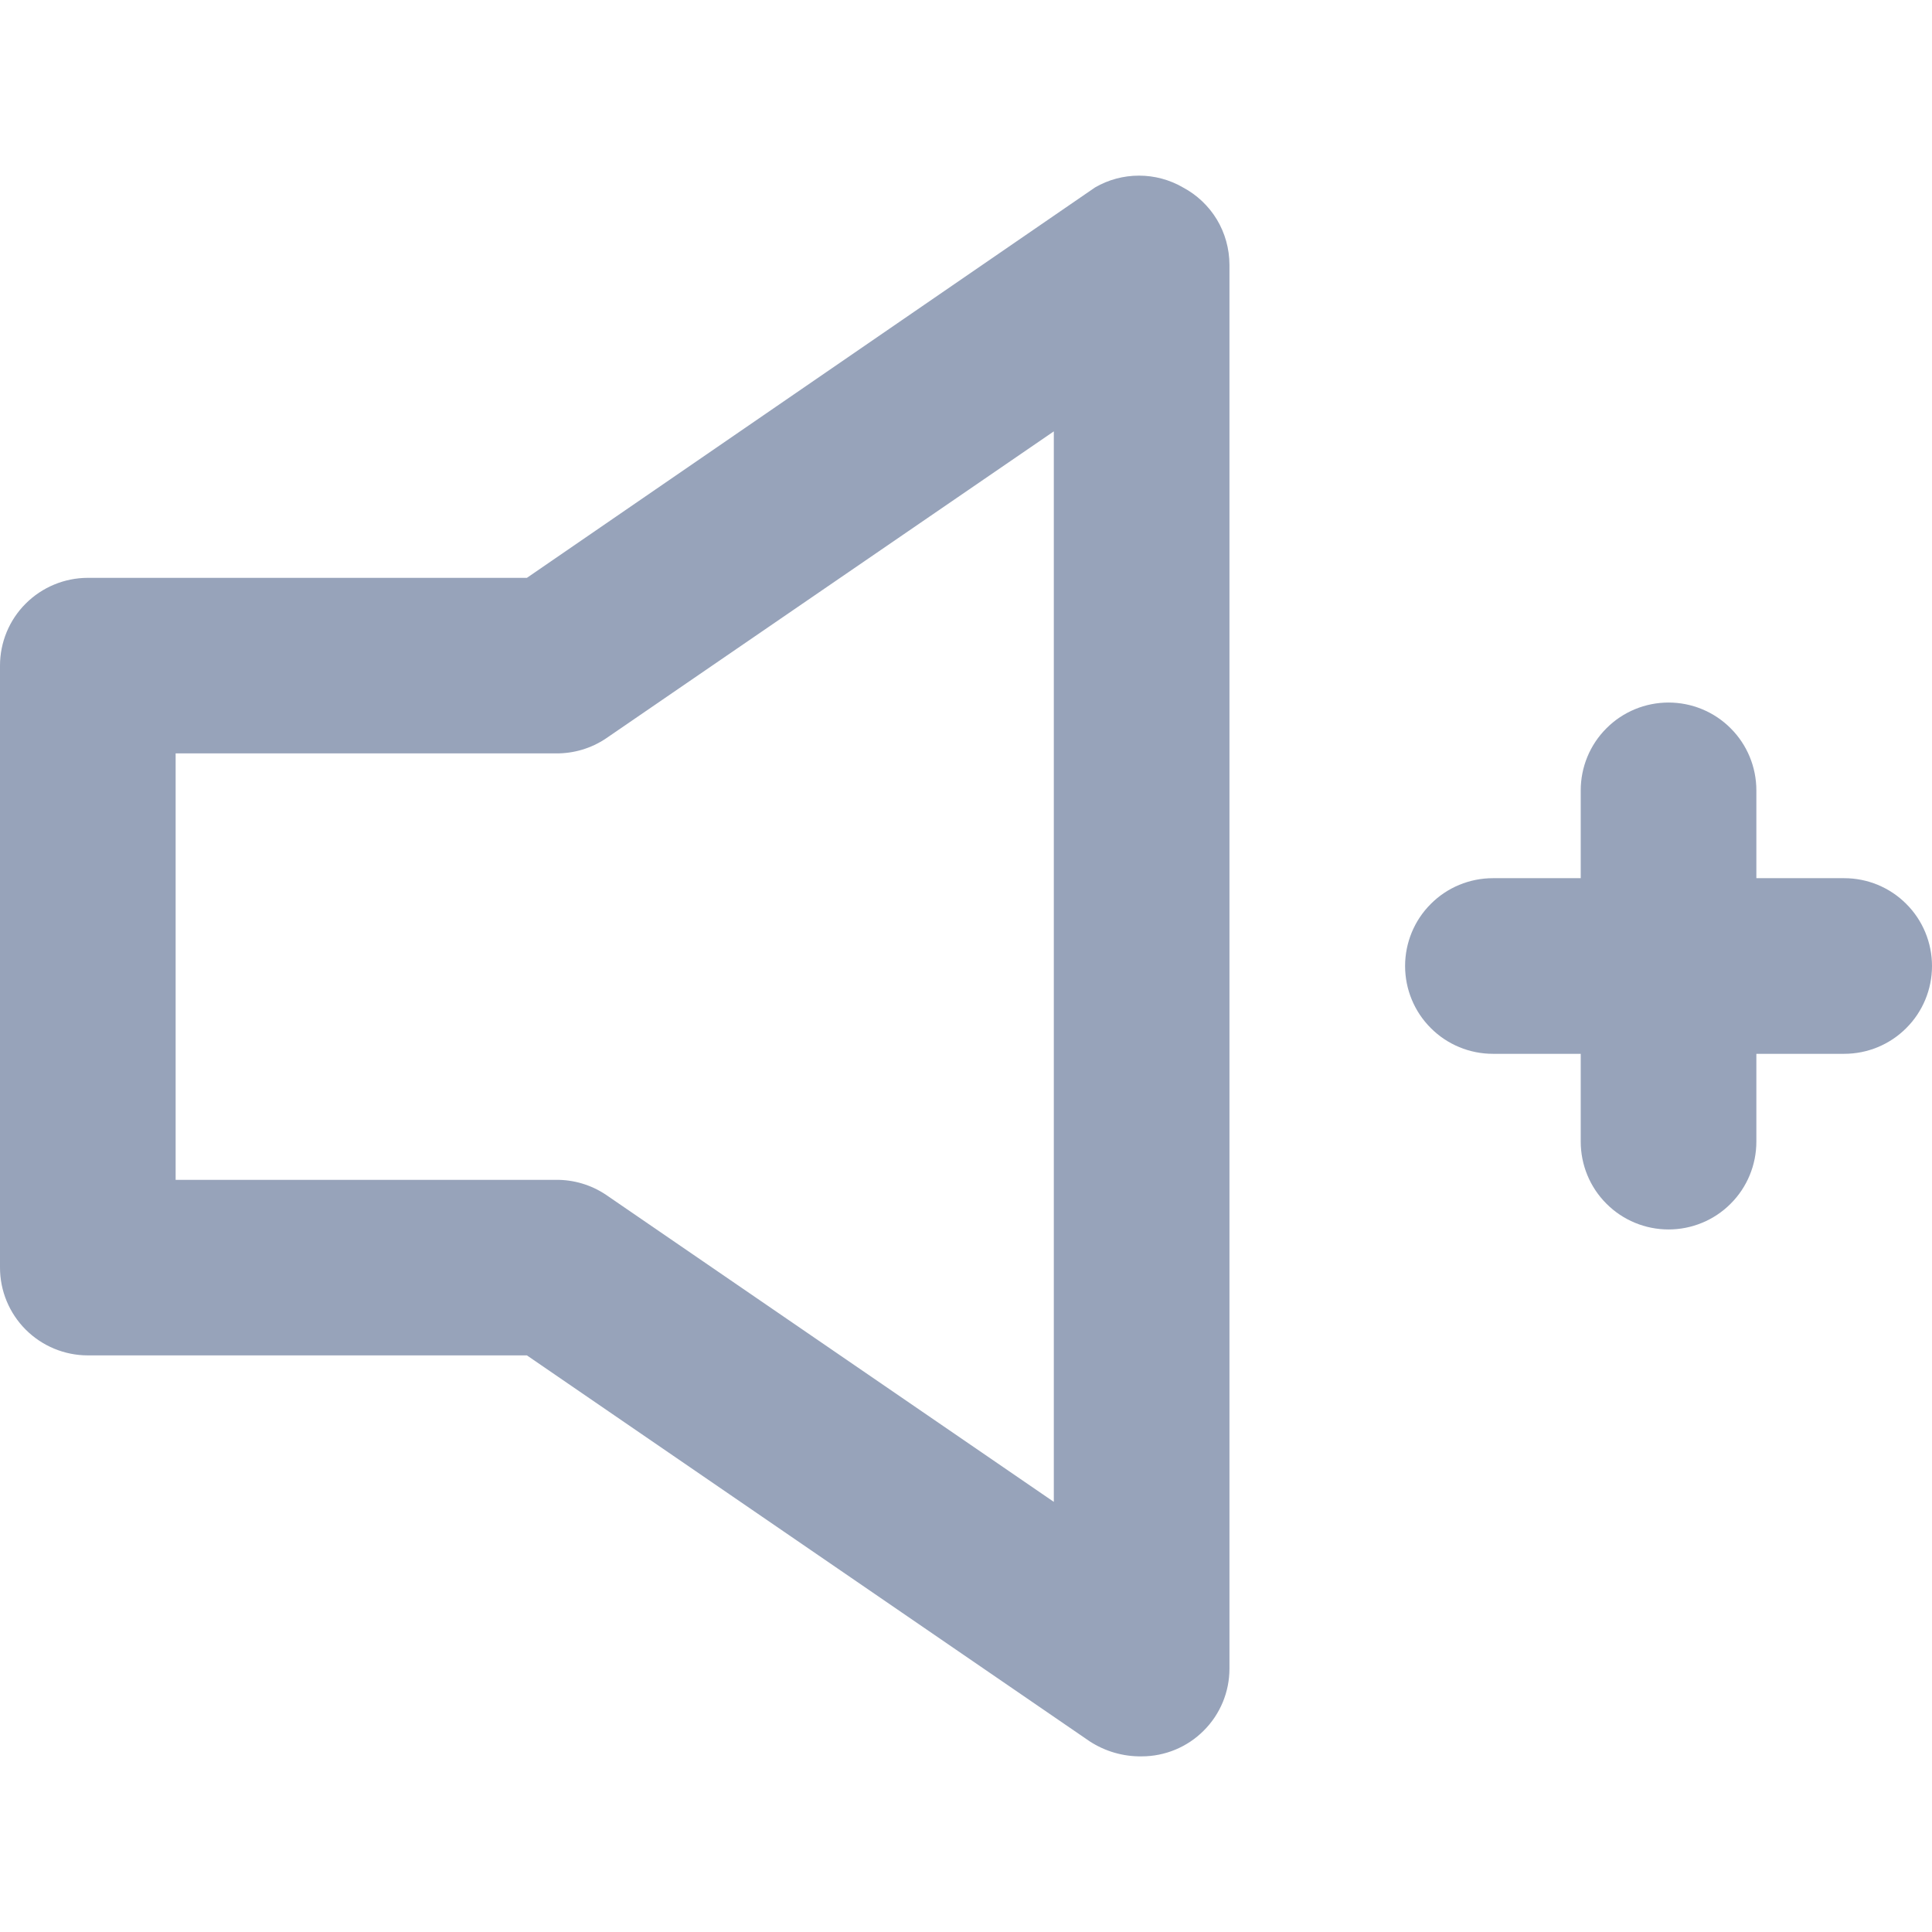 <svg width="22" height="22" viewBox="0 0 22 22" fill="none" xmlns="http://www.w3.org/2000/svg">
<path fill-rule="evenodd" clip-rule="evenodd" d="M12.97 2C13.146 2 13.318 2.046 13.47 2.134C13.63 2.219 13.763 2.345 13.857 2.5C13.95 2.655 13.999 2.832 14 3.013V19.001C14 19.266 13.895 19.52 13.707 19.707C13.52 19.895 13.265 20 13 20C12.791 20.003 12.586 19.944 12.41 19.83L6 15.434H1C0.735 15.434 0.48 15.328 0.293 15.141C0.105 14.953 0 14.699 0 14.434V7.58C0 7.315 0.105 7.06 0.293 6.873C0.48 6.686 0.735 6.58 1 6.58H6L12.47 2.134C12.622 2.046 12.794 2 12.97 2ZM6.9 13.605L12 17.102V4.912L6.9 8.409C6.732 8.522 6.533 8.581 6.33 8.579H2V13.435H6.33C6.533 13.433 6.732 13.492 6.9 13.605Z" fill="#97A3BA"/>
<path d="M20 10H21C21.265 10 21.52 10.105 21.707 10.293C21.895 10.48 22 10.735 22 11C22 11.265 21.895 11.52 21.707 11.707C21.52 11.895 21.265 12 21 12H20V13C20 13.265 19.895 13.52 19.707 13.707C19.52 13.895 19.265 14 19 14C18.735 14 18.48 13.895 18.293 13.707C18.105 13.52 18 13.265 18 13V12H17C16.735 12 16.48 11.895 16.293 11.707C16.105 11.52 16 11.265 16 11C16 10.735 16.105 10.48 16.293 10.293C16.48 10.105 16.735 10 17 10H18V9C18 8.735 18.105 8.48 18.293 8.293C18.48 8.105 18.735 8 19 8C19.265 8 19.52 8.105 19.707 8.293C19.895 8.48 20 8.735 20 9V10Z" fill="#97A3BA"/>
</svg>
